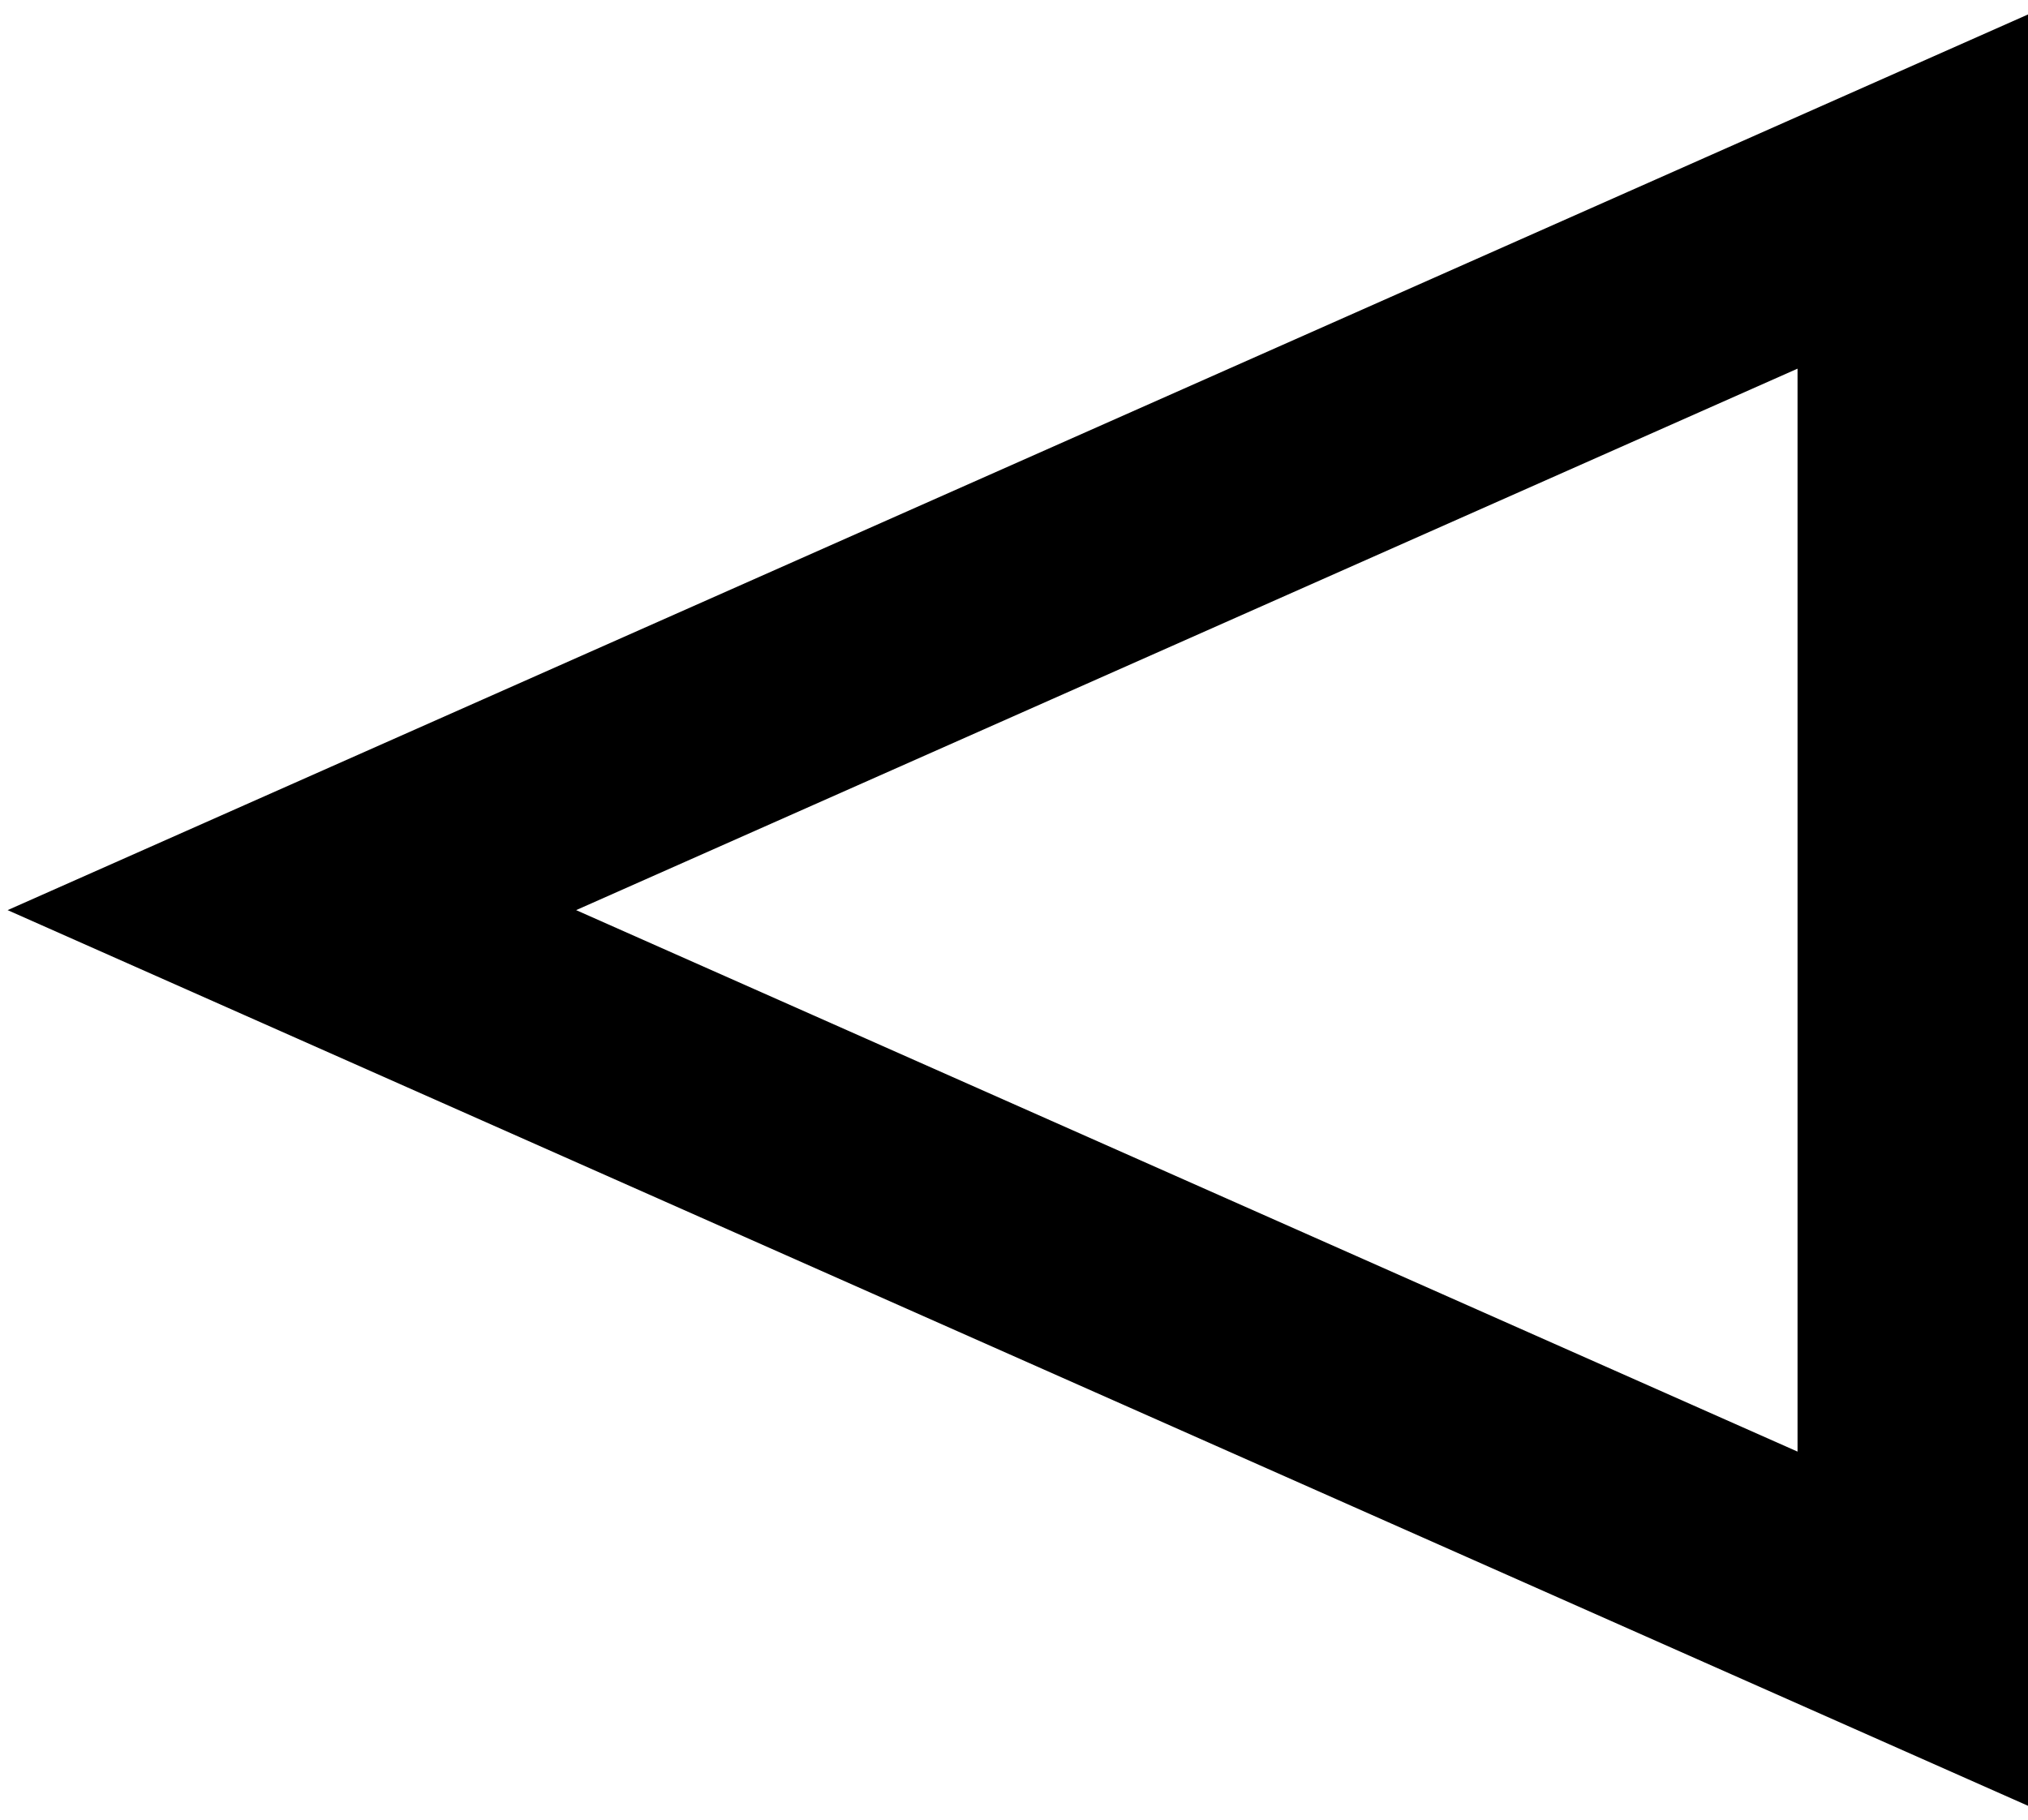 <svg width="88" height="79" viewBox="0 0 88 79" fill="none" xmlns="http://www.w3.org/2000/svg">
<path d="M22.973 34.929L12.665 39.5L22.973 44.071L75.973 67.571L83 70.686V63V16V8.314L75.973 11.429L22.973 34.929Z" stroke="black" stroke-width="10"/>
</svg>
